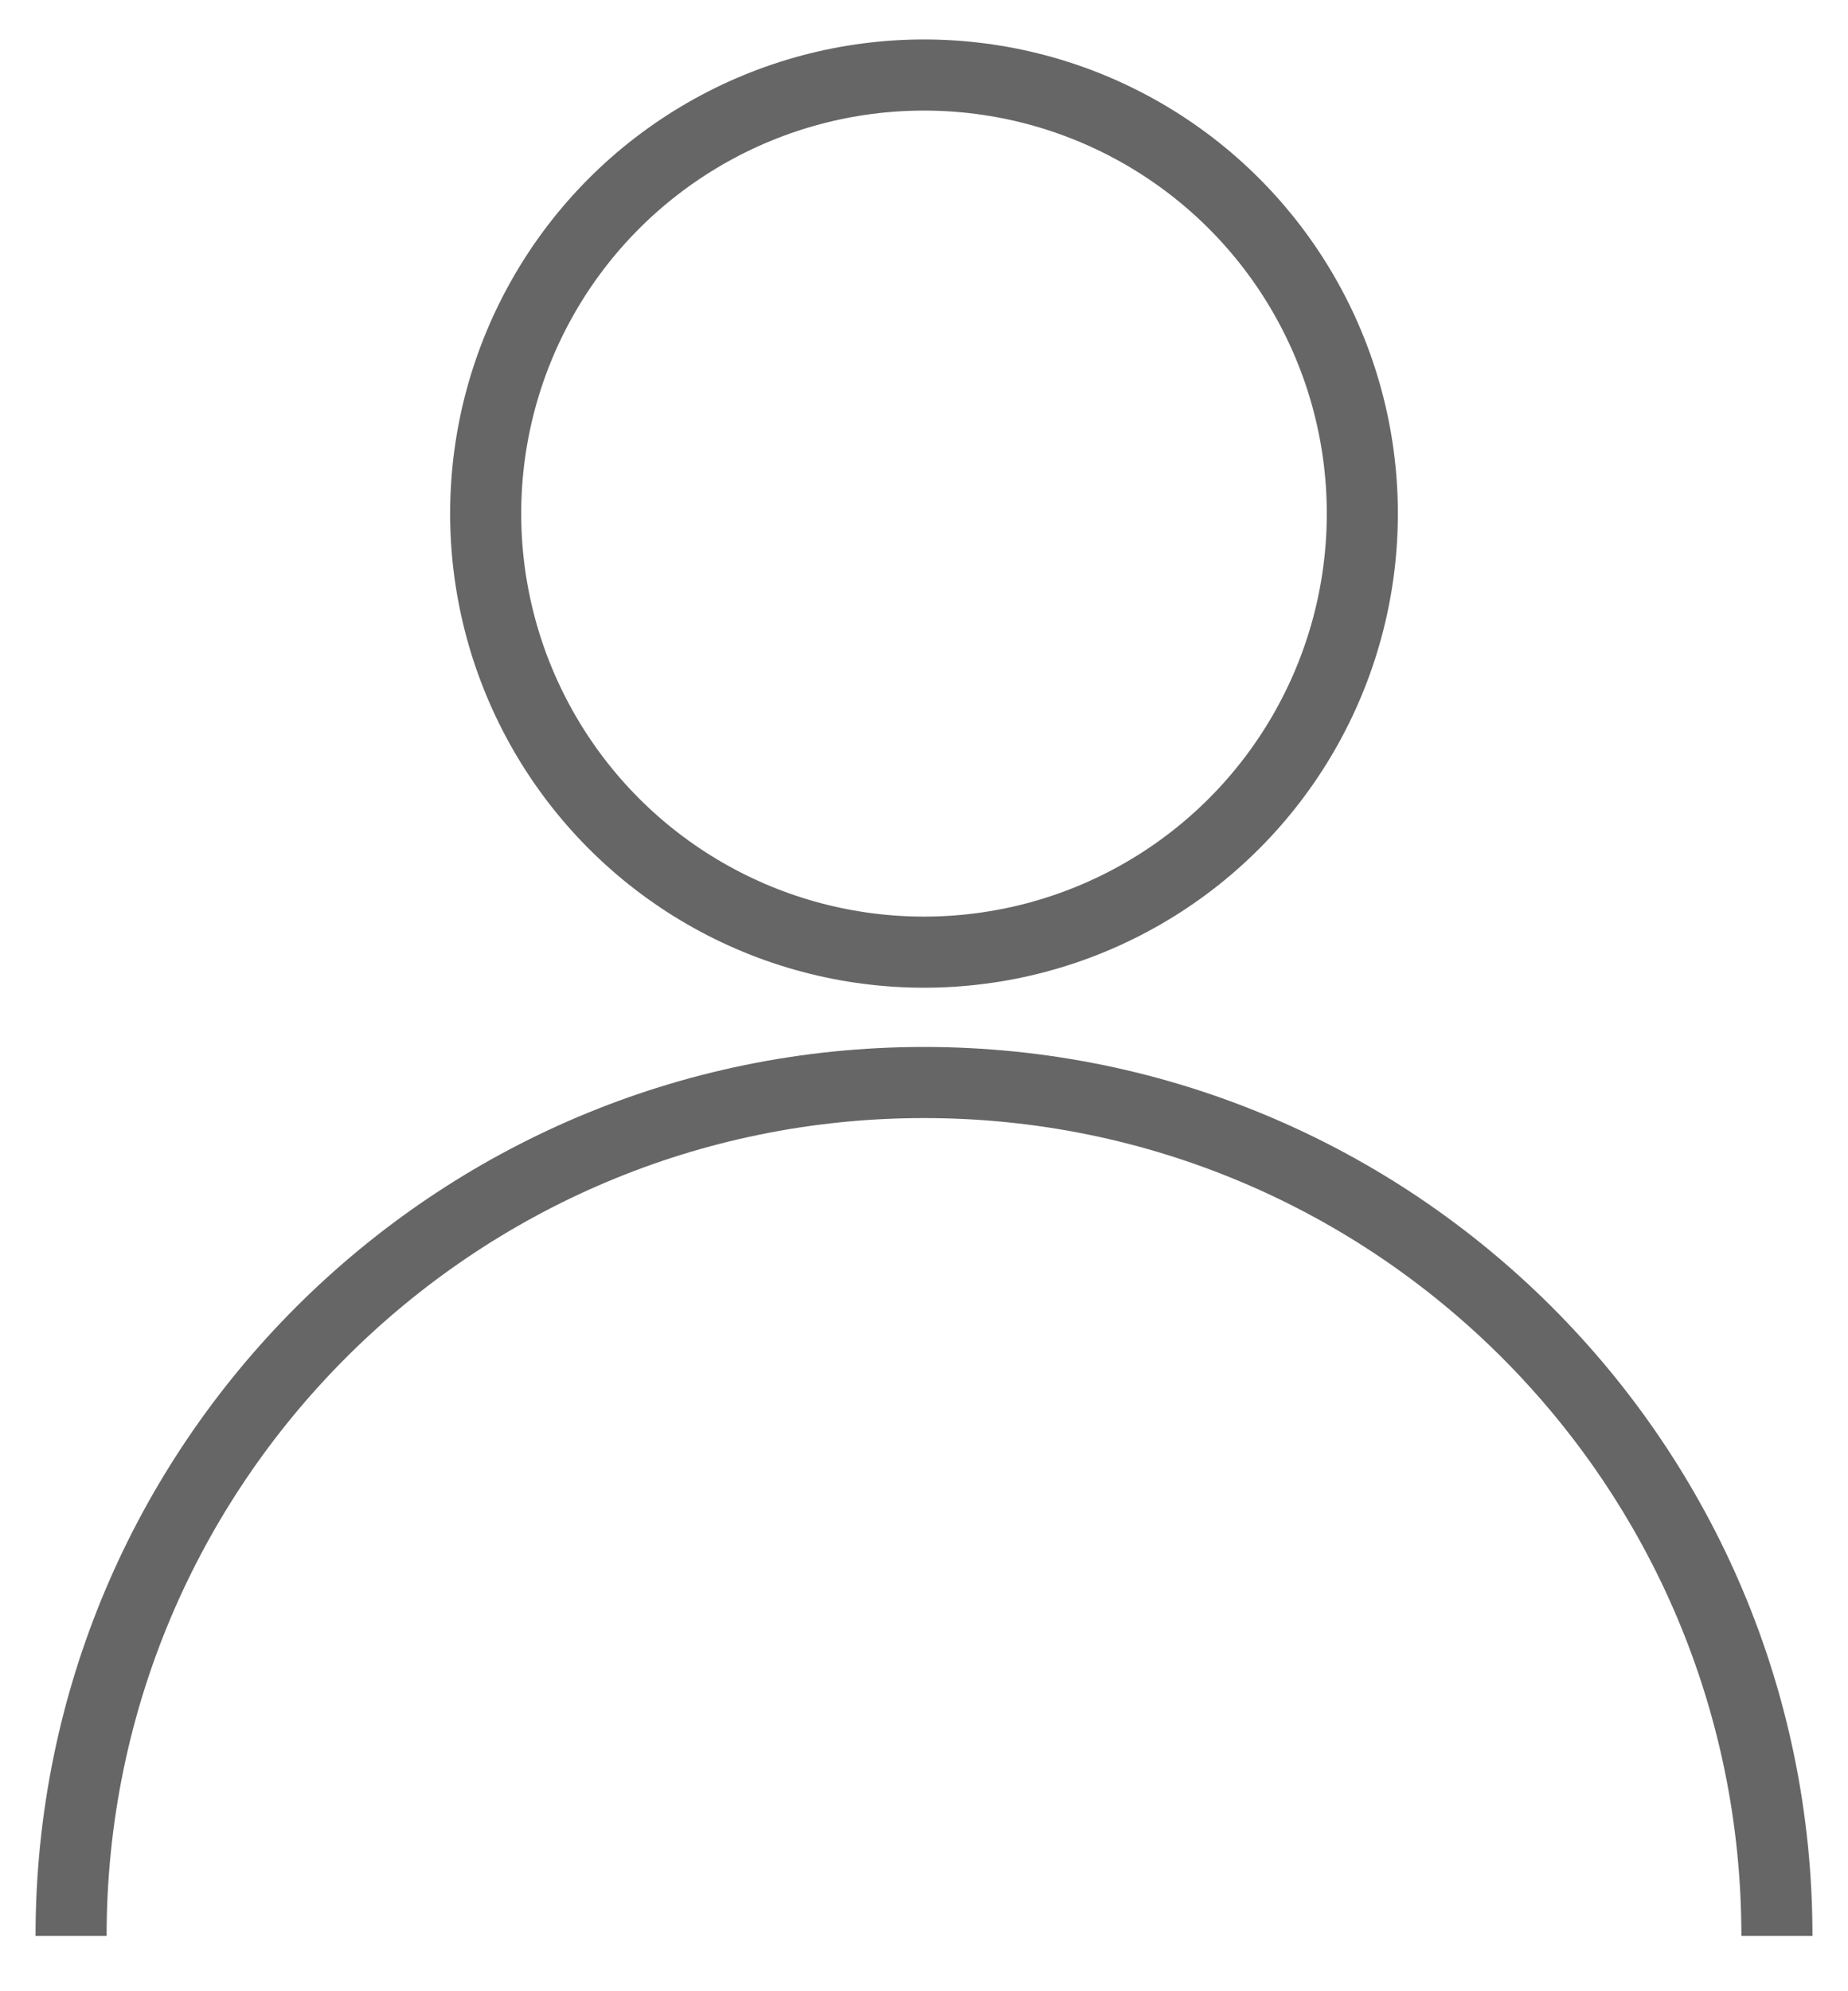 <svg width="26" height="28" viewBox="0 0 26 28" fill="none" xmlns="http://www.w3.org/2000/svg">
<circle cx="13" cy="7.222" r="6.167" stroke="#666666"/>
<path d="M25 27.222C25 20.595 19.627 15.222 13 15.222C6.373 15.222 1 20.595 1 27.222" stroke="#666666"/>
</svg>
